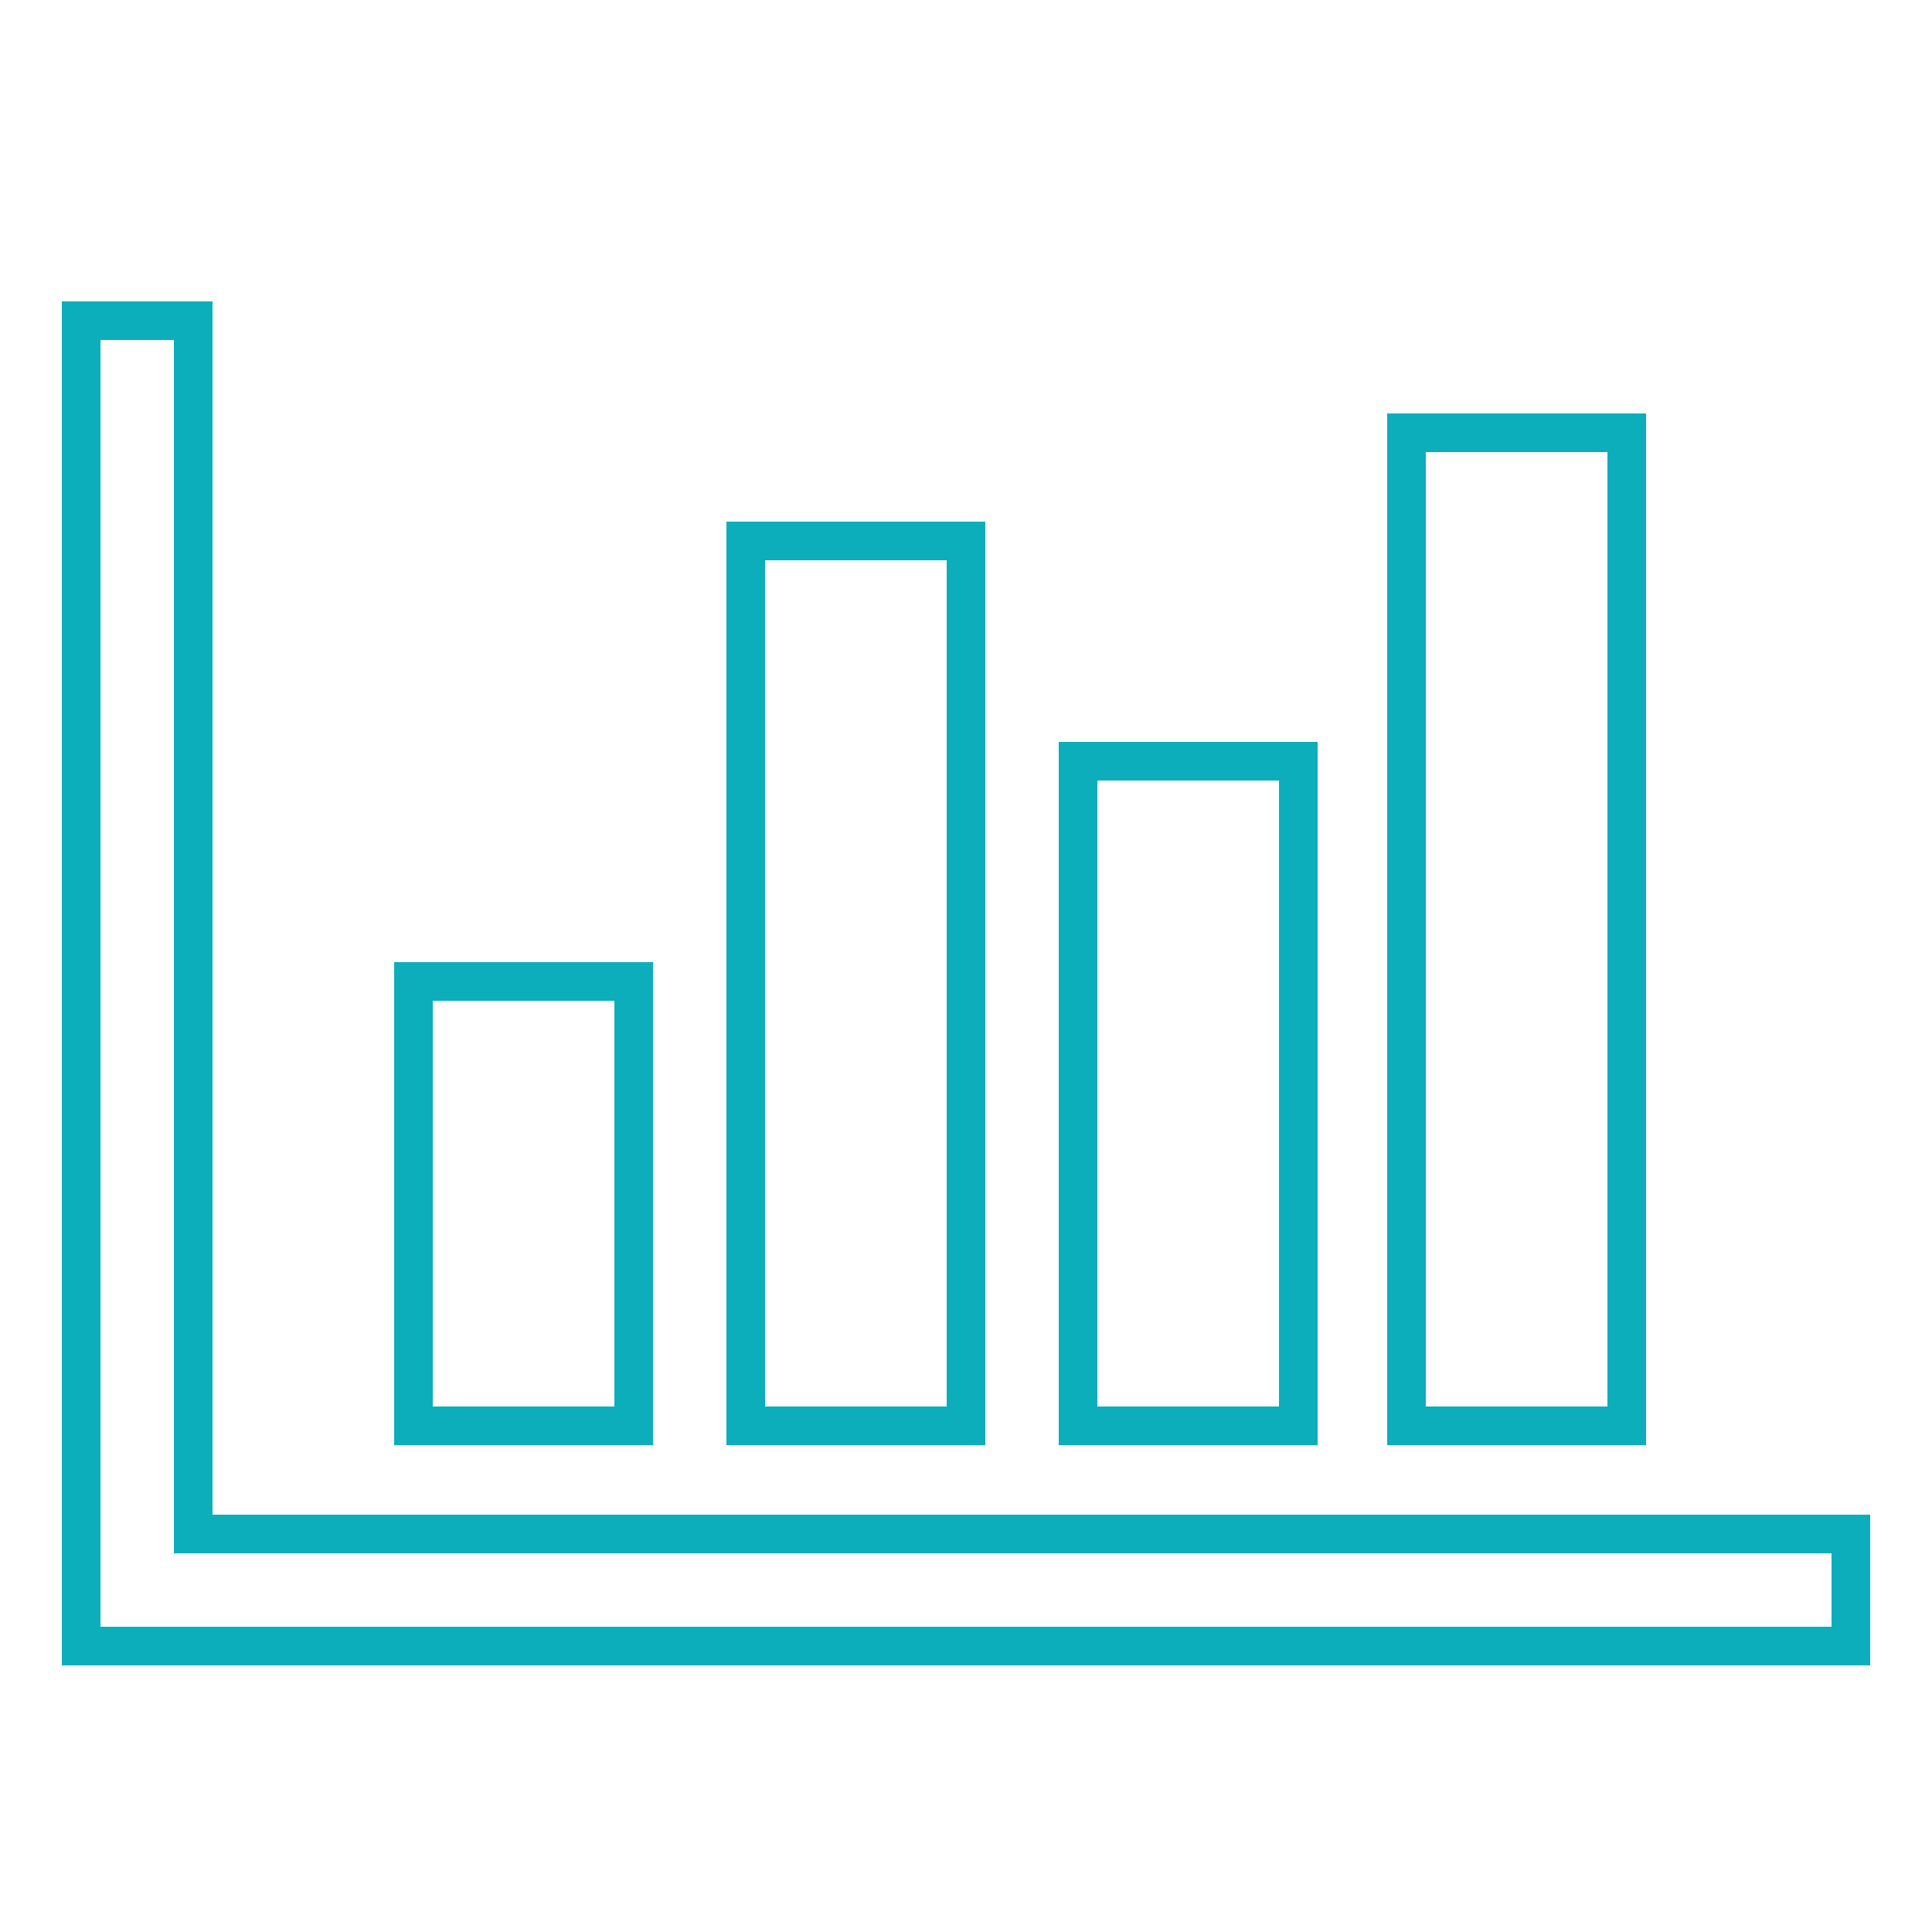 <?xml version="1.0" encoding="utf-8"?>
<!-- Generator: Adobe Illustrator 19.1.0, SVG Export Plug-In . SVG Version: 6.00 Build 0)  -->
<svg version="1.1" id="Layer_1" xmlns="http://www.w3.org/2000/svg" xmlns:xlink="http://www.w3.org/1999/xlink" x="0px" y="0px"
	 viewBox="0 0 50 50" style="enable-background:new 0 0 50 50;" xml:space="preserve">
<style type="text/css">
	.st0{enable-background:new    ;}
	.st1{fill:none;stroke:#0CAEBB;}
</style>
<g class="st0">
	<path class="st1" d="M47.9,42.6H2.1V8.3H5v31.4h42.9V42.6z M16.4,36.9h-5.7V25.4h5.7V36.9z M25,36.9h-5.7V14H25V36.9z M33.6,36.9
		h-5.7V19.7h5.7V36.9z M42.1,36.9h-5.7V11.2h5.7V36.9z"/>
</g>
</svg>
